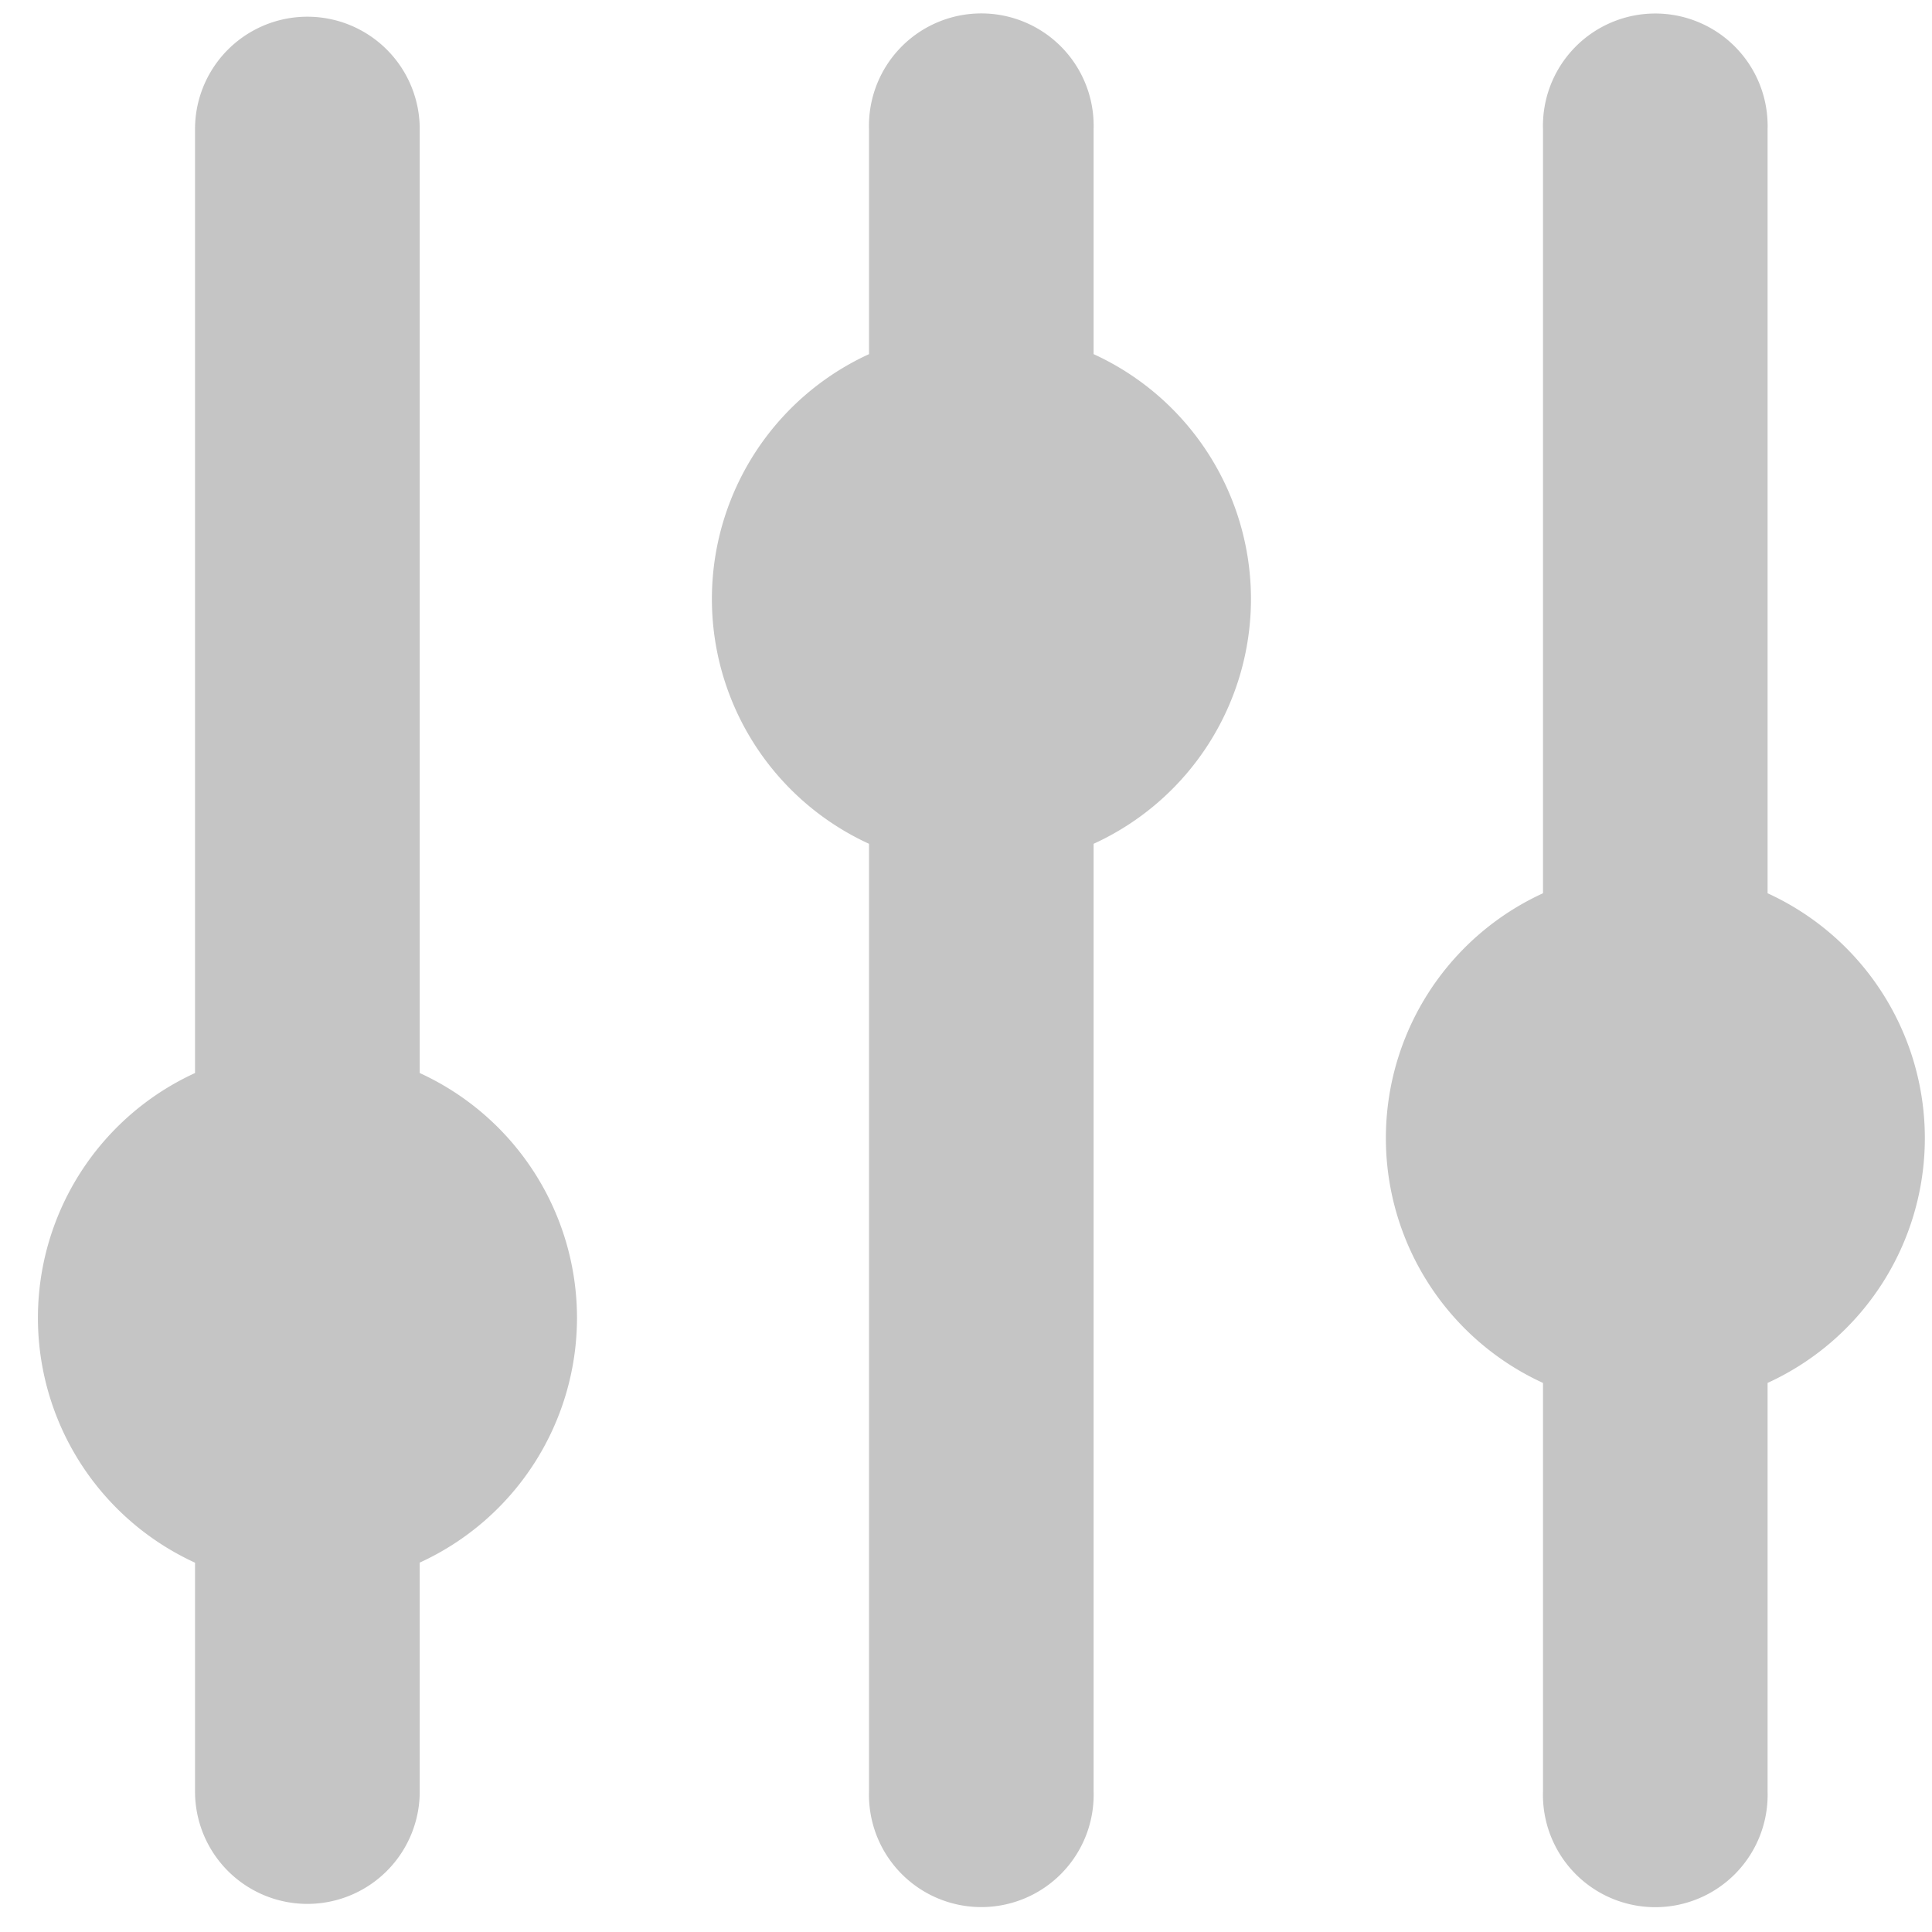 <svg xmlns="http://www.w3.org/2000/svg" width="20" height="20" viewBox="0 0 20 20">
    <g fill="#C5C5C5" fill-rule="evenodd">
        <path d="M5.973 13.642a2.789 2.789 0 0 0-1.628-2.534V1.336a1.163 1.163 0 1 0-2.326 0v9.772a2.788 2.788 0 0 0 0 5.069v2.369a1.163 1.163 0 1 0 2.326 0v-2.37a2.788 2.788 0 0 0 1.628-2.534M19.926 11.782a2.789 2.789 0 0 0-1.628-2.535v-7.91a1.163 1.163 0 1 0-2.325 0v7.91a2.788 2.788 0 0 0 0 5.069v4.23a1.163 1.163 0 1 0 2.325 0v-4.23a2.788 2.788 0 0 0 1.628-2.534M12.95 6.2a2.789 2.789 0 0 0-1.629-2.534v-2.33a1.163 1.163 0 1 0-2.325 0v2.33a2.788 2.788 0 0 0 0 5.069v9.81a1.163 1.163 0 1 0 2.325 0v-9.81A2.788 2.788 0 0 0 12.95 6.2"/>
    </g>
</svg>
